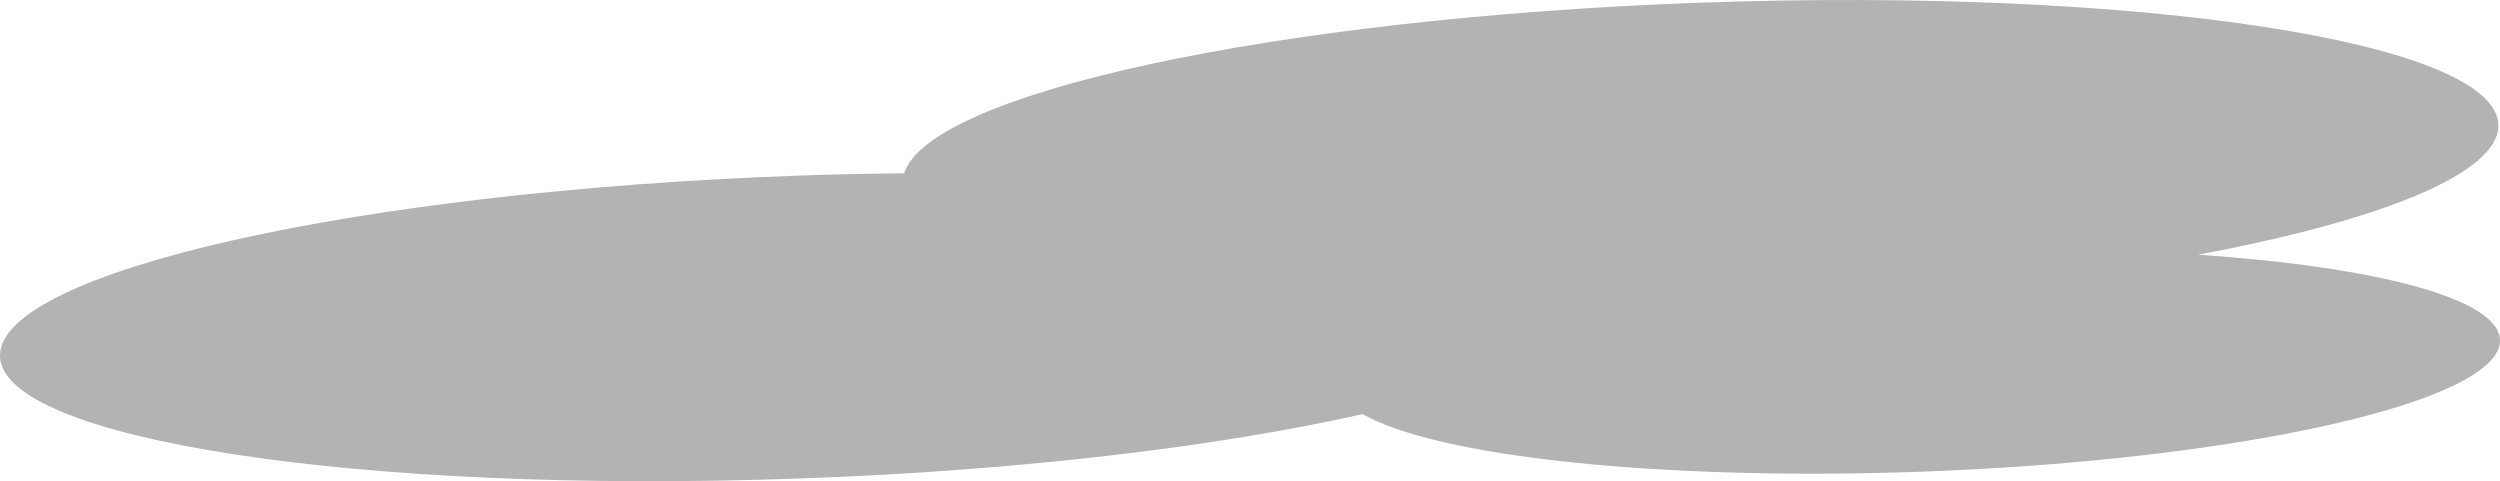 <svg xmlns="http://www.w3.org/2000/svg" viewBox="0 0 276.12 53.15"><defs><style>.cls-1{opacity:0.3;}</style></defs><g id="Layer_2" data-name="Layer 2"><g id="Power_Plants" data-name="Power Plants"><path class="cls-1" d="M88.06,19.4c4-.15,7.94-.22,11.8-.26C102.65,10.29,140.82,2,187.67.3c48.69-1.74,88.2,4.32,88.28,13.56,0,5.29-12.94,10.48-33.16,14.27,19.84,1.36,33.3,4.88,33.33,9.48,0,6.74-28.68,13.23-64.17,14.5-28.84,1-53.28-1.7-61.44-6.37C134.59,49.32,112.6,52,88.3,52.85,39.6,54.6.07,48.53,0,39.29S39.36,21.15,88.06,19.4Z"/></g></g></svg>